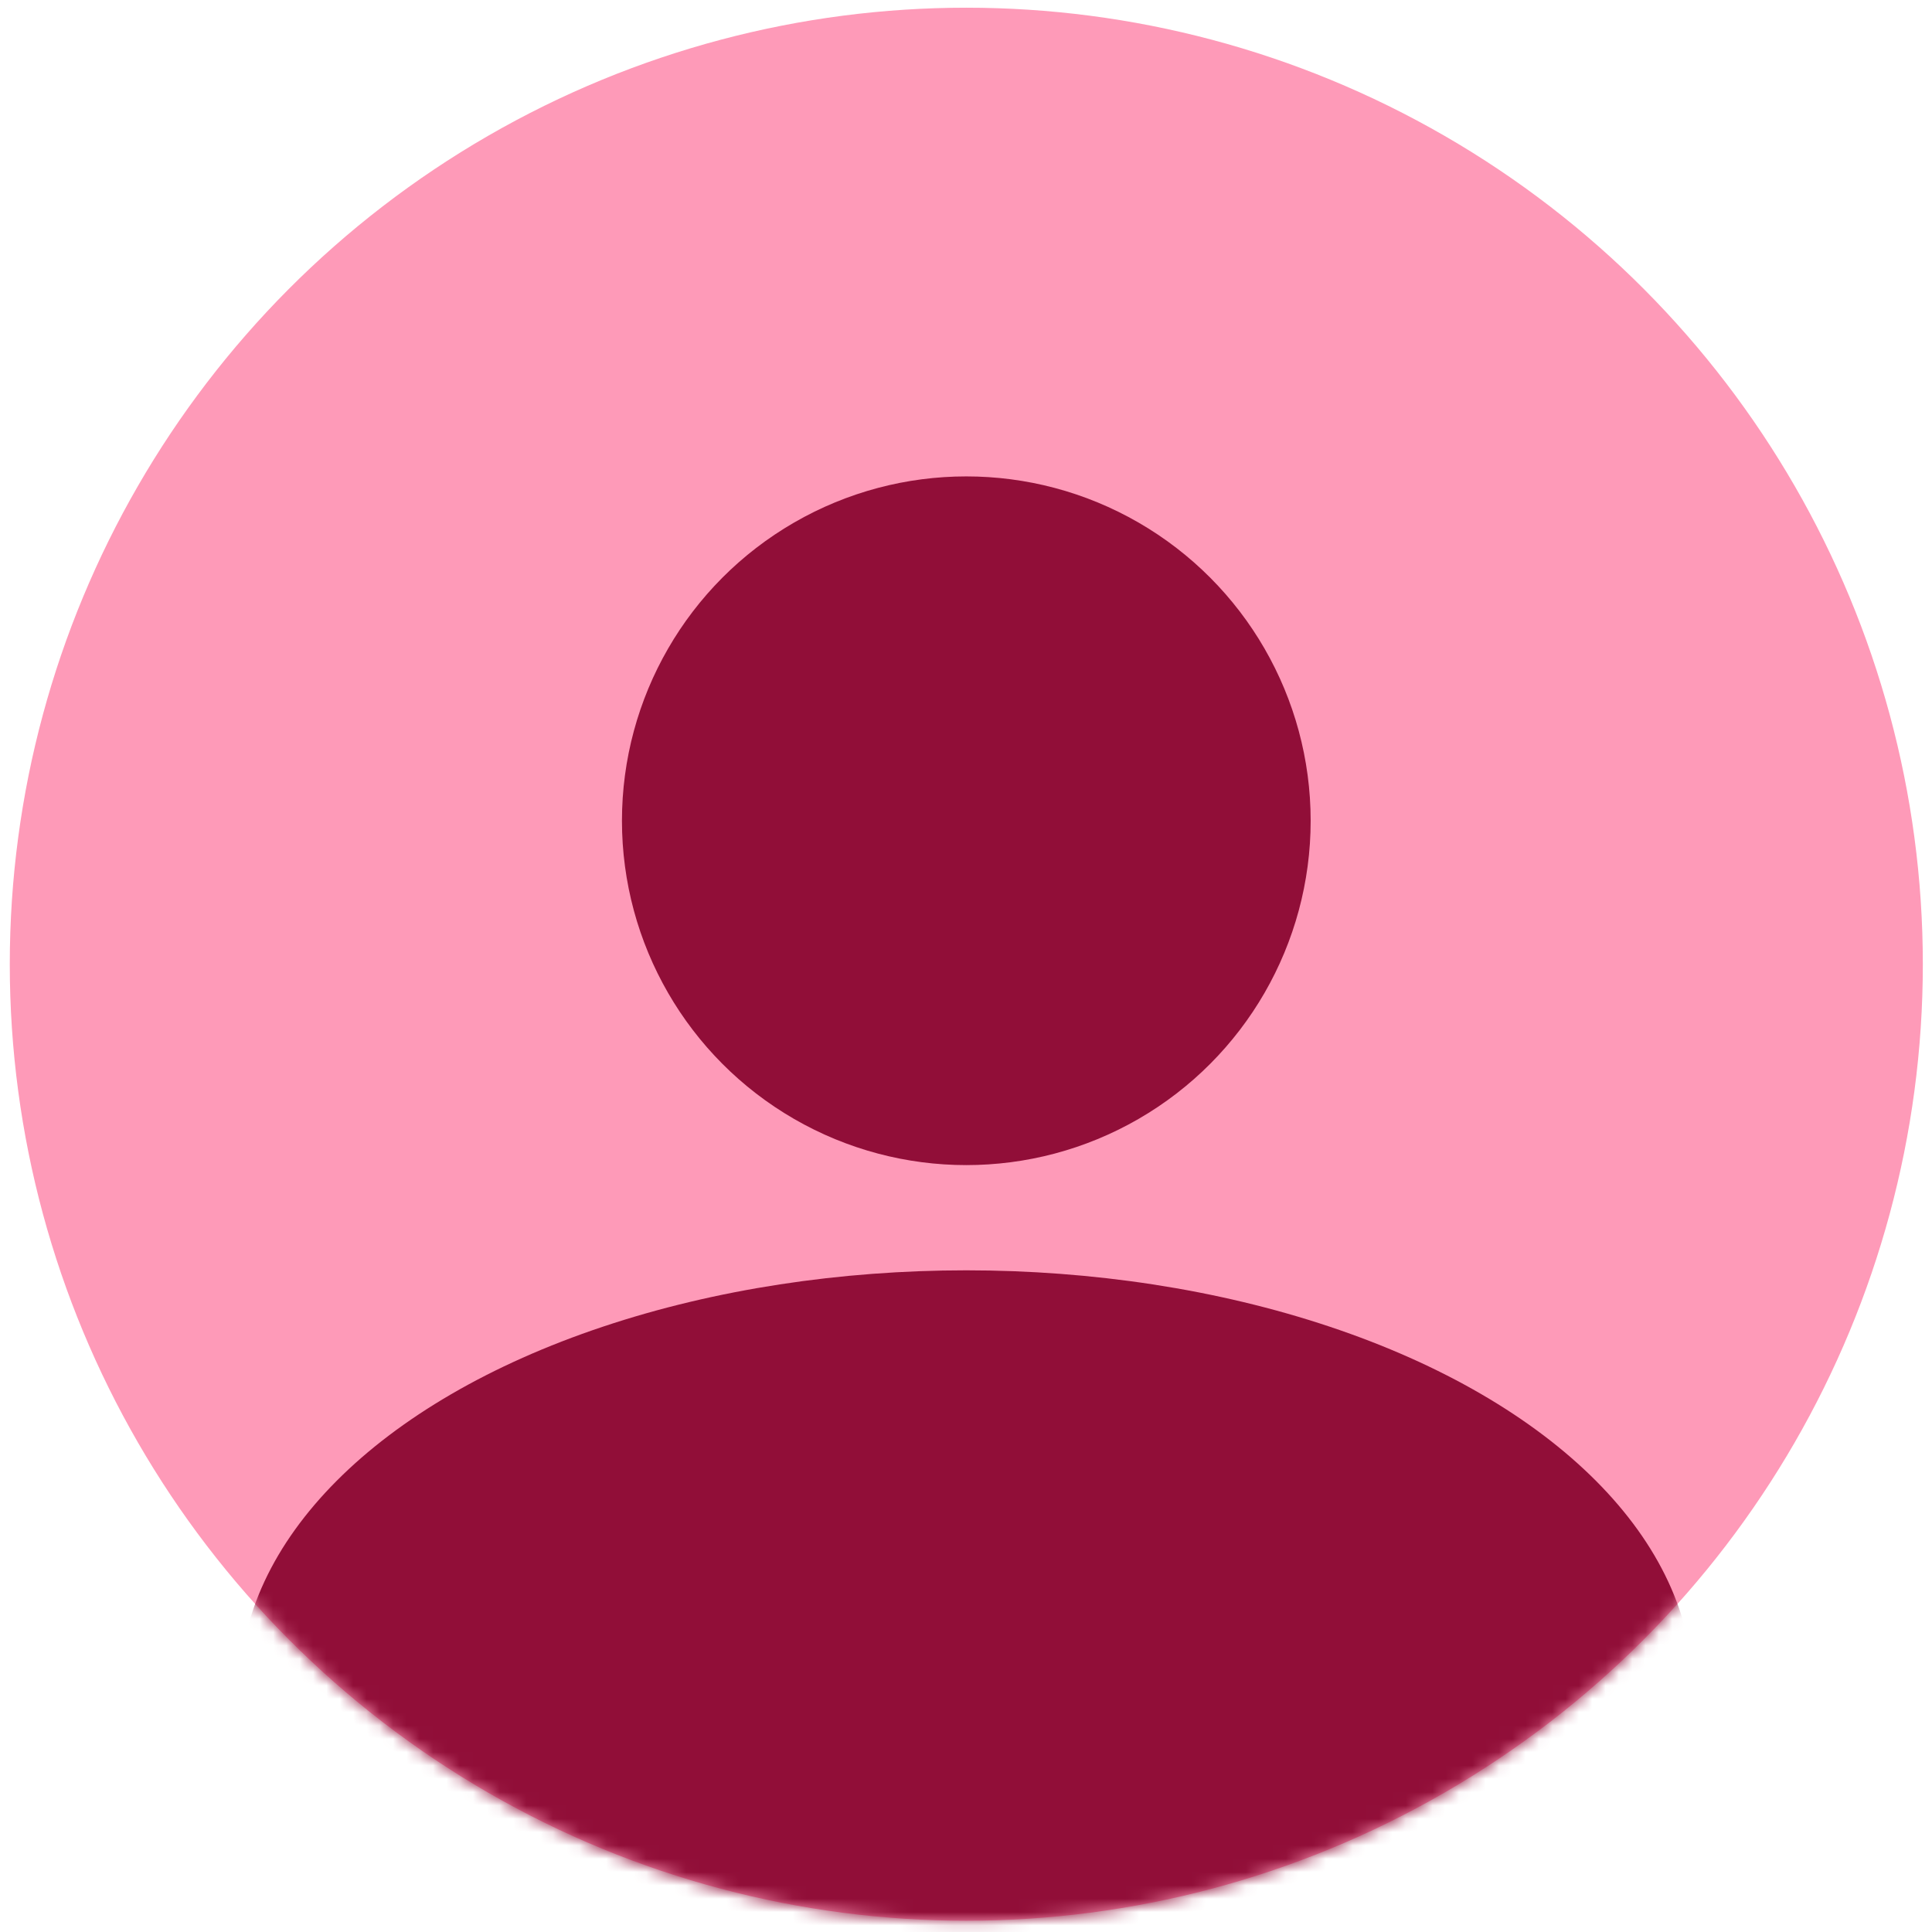 <svg width="145" height="145" viewBox="0 0 145 145" fill="none" xmlns="http://www.w3.org/2000/svg">
<circle cx="72.523" cy="72.367" r="71.789" fill="#FE9AB8"/>
<mask id="mask0_1_96" style="mask-type:alpha" maskUnits="userSpaceOnUse" x="0" y="0" width="145" height="145">
<circle cx="72.523" cy="72.367" r="71.789" fill="#C4C4C4"/>
</mask>
<g mask="url(#mask0_1_96)">
<ellipse cx="72.523" cy="126.927" rx="54.56" ry="31.587" fill="#910E38"/>
</g>
<circle cx="72.523" cy="61.599" r="25.844" fill="#910E38"/>
</svg>
